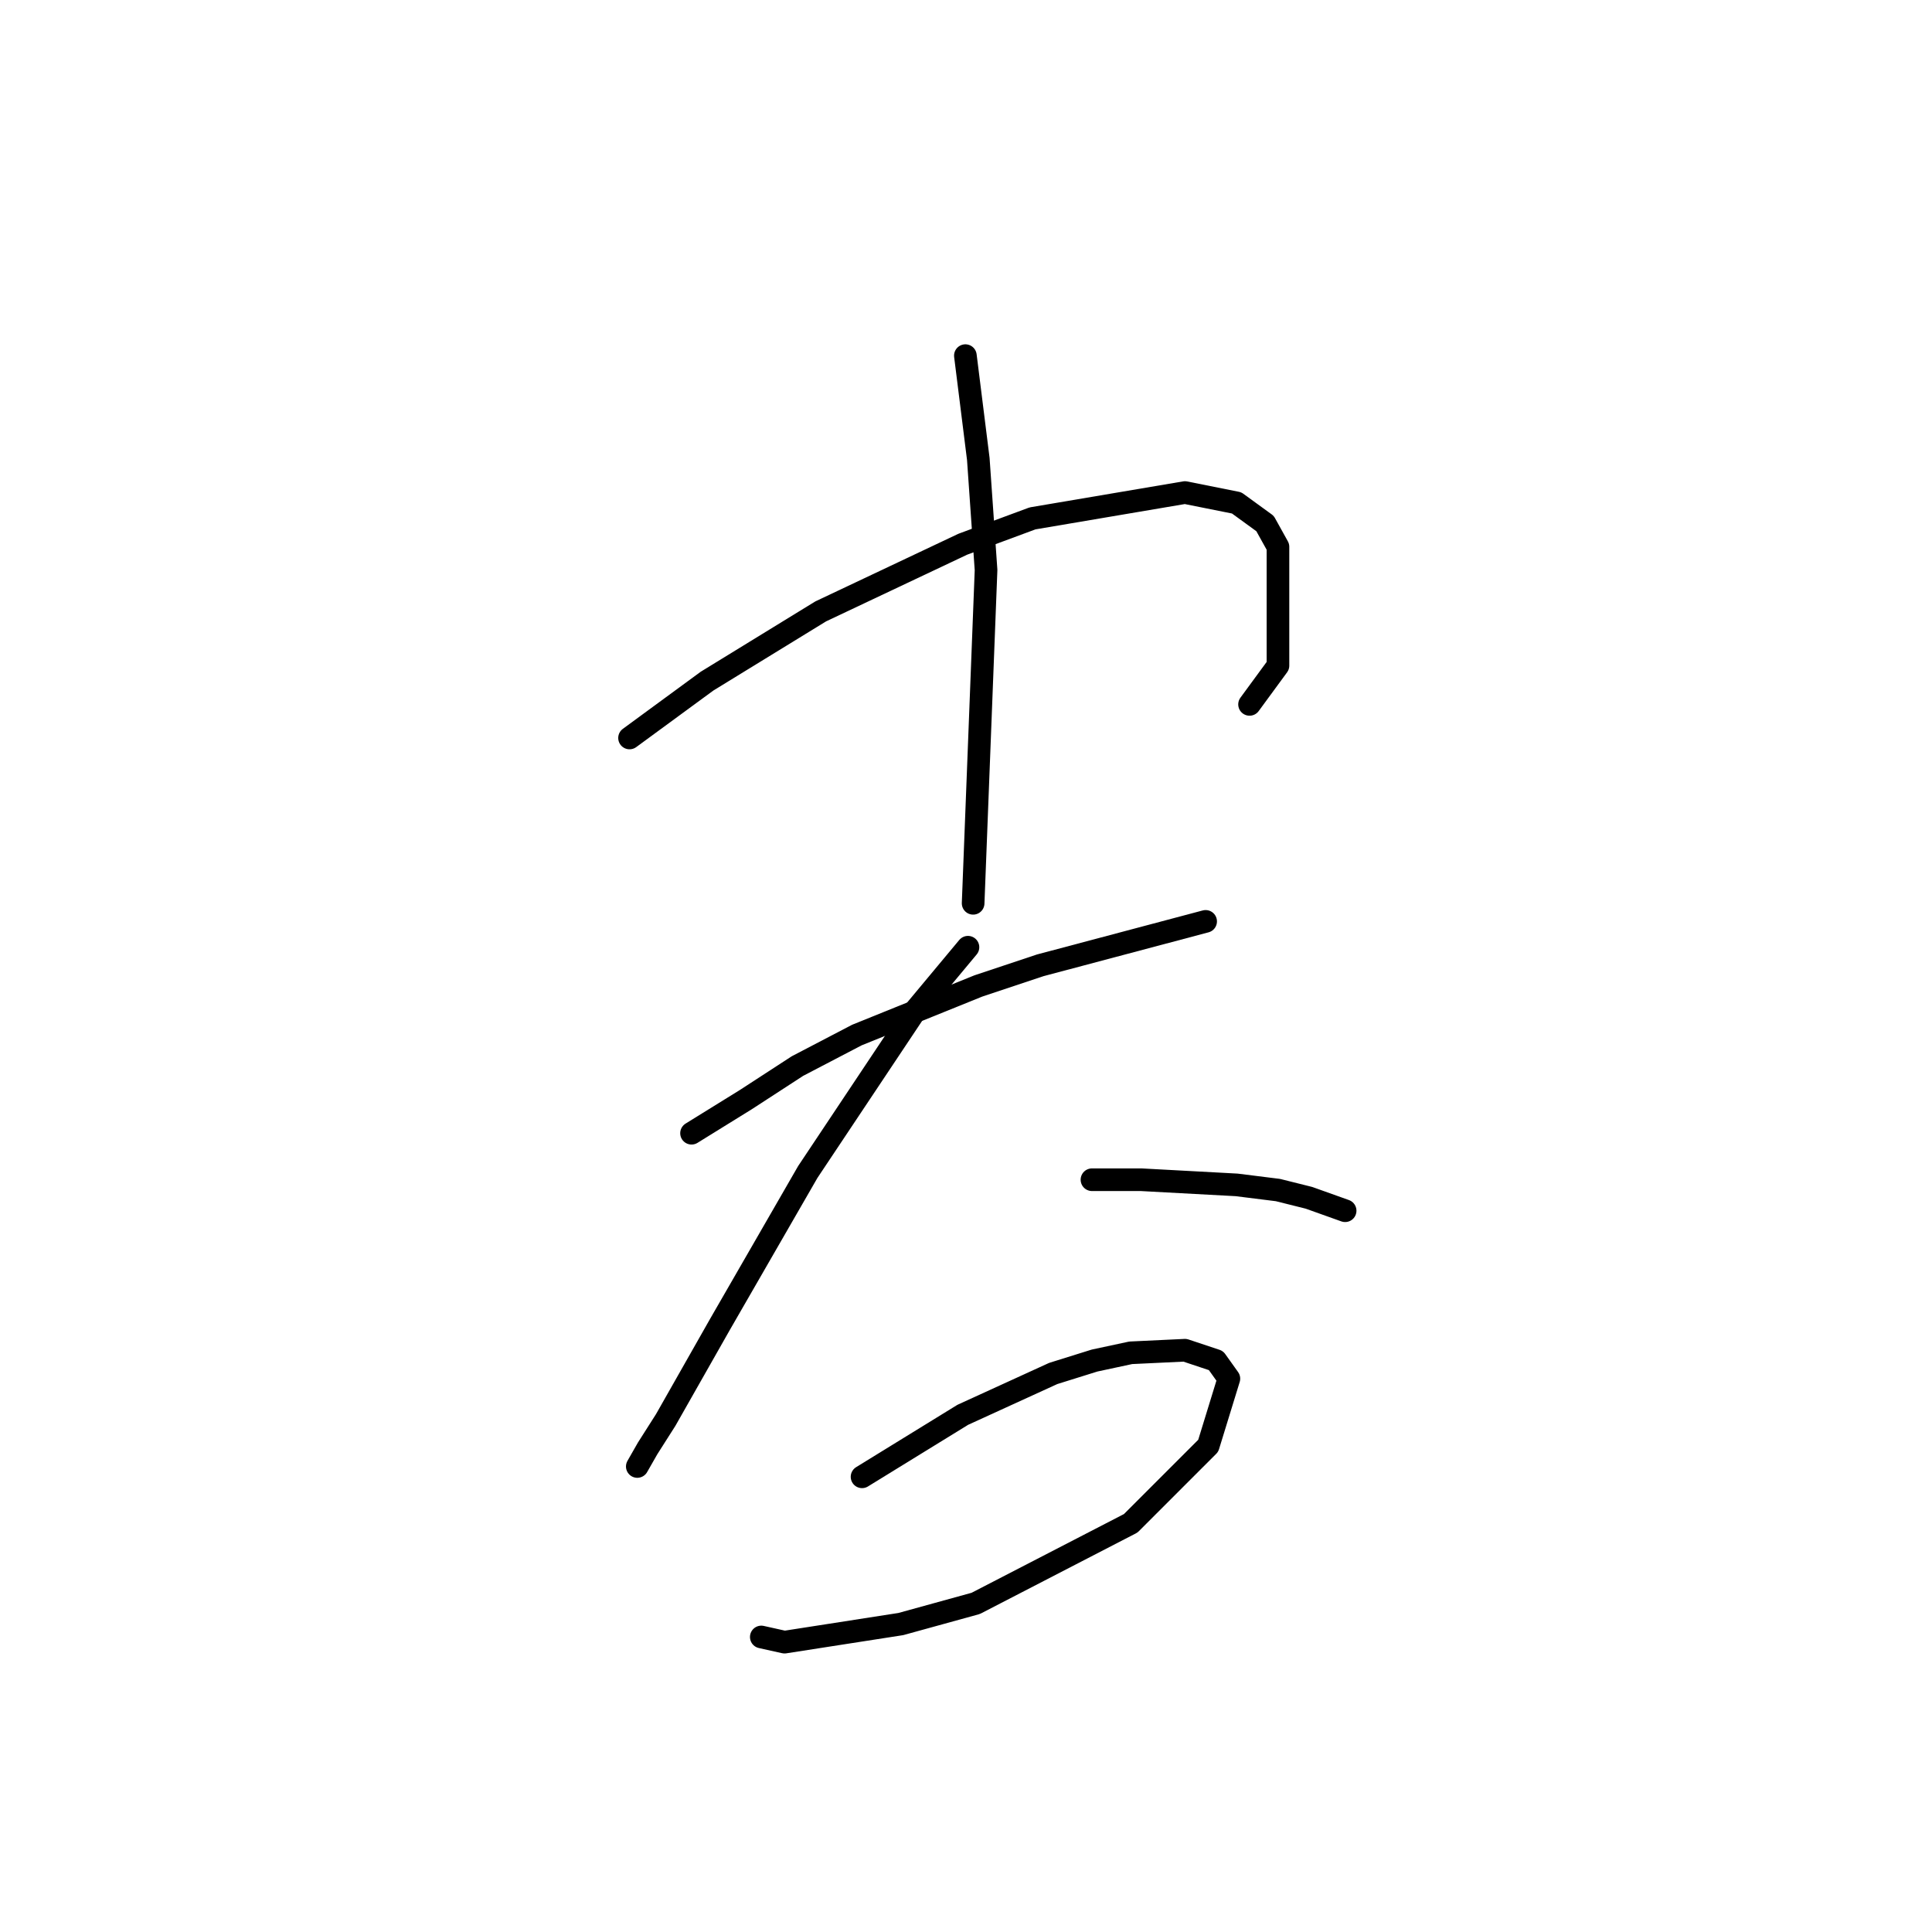 <?xml version="1.0" standalone="no"?>
    <svg width="256" height="256" xmlns="http://www.w3.org/2000/svg" version="1.1">
    <polyline stroke="black" stroke-width="3" stroke-linecap="round" fill="transparent" stroke-linejoin="round" points="83.418 97.785 93.687 90.254 108.749 81.012 127.576 72.112 136.818 68.689 157.014 65.266 163.86 66.635 167.626 69.373 169.337 72.454 169.337 88.2 165.572 93.335 165.572 93.335 " />
        <polyline stroke="black" stroke-width="3" stroke-linecap="round" fill="transparent" stroke-linejoin="round" points="127.918 47.123 129.63 60.816 130.657 75.535 128.945 119.692 128.945 119.692 " />
        <polyline stroke="black" stroke-width="3" stroke-linecap="round" fill="transparent" stroke-linejoin="round" points="91.633 150.158 98.822 145.708 105.668 141.258 113.541 137.15 129.63 130.646 137.845 127.908 159.753 122.089 159.753 122.089 " />
        <polyline stroke="black" stroke-width="3" stroke-linecap="round" fill="transparent" stroke-linejoin="round" points="128.26 125.512 121.414 133.727 107.037 155.292 95.399 175.489 88.21 188.154 85.814 191.919 84.445 194.316 84.445 194.316 " />
        <polyline stroke="black" stroke-width="3" stroke-linecap="round" fill="transparent" stroke-linejoin="round" points="144.691 156.319 151.195 156.319 163.86 157.004 169.337 157.689 173.445 158.716 178.237 160.427 178.237 160.427 " />
        <polyline stroke="black" stroke-width="3" stroke-linecap="round" fill="transparent" stroke-linejoin="round" points="114.226 195.685 127.576 187.469 139.557 181.993 145.034 180.281 149.826 179.254 157.014 178.912 161.122 180.281 162.833 182.677 160.095 191.577 149.826 201.846 129.287 212.458 119.36 215.196 103.957 217.593 100.876 216.908 100.876 216.908 " />
        </svg>